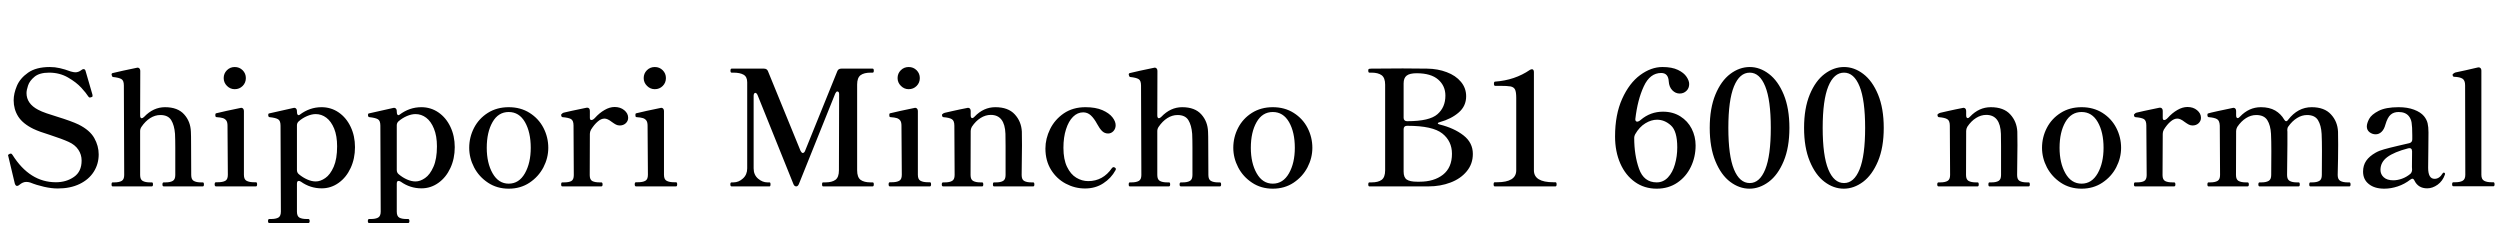 <svg xmlns="http://www.w3.org/2000/svg" xmlns:xlink="http://www.w3.org/1999/xlink" width="373.392" height="34.752"><path fill="black" d="M8.62 28.15Q7.68 28.15 6.58 27.90Q5.47 27.65 4.51 27.26L4.51 27.26Q4.22 27.17 3.91 27.17L3.91 27.17Q3.41 27.17 2.88 27.62L2.88 27.62Q2.71 27.77 2.54 27.77L2.54 27.77Q2.33 27.77 2.21 27.41L2.21 27.41L1.25 23.38L1.20 23.18Q1.20 23.14 1.26 23.09Q1.32 23.04 1.38 23.02Q1.44 22.99 1.46 22.97L1.46 22.97Q1.51 22.94 1.61 22.94L1.61 22.94Q1.75 22.94 1.87 23.14L1.87 23.14Q4.44 27.22 8.35 27.22L8.35 27.22Q9.91 27.22 11.05 26.42Q12.19 25.63 12.19 23.98L12.19 23.98Q12.19 23.09 11.70 22.36Q11.21 21.62 10.25 21.19L10.25 21.19Q9.26 20.74 7.42 20.14L7.42 20.14Q5.90 19.68 4.99 19.25L4.99 19.25Q3.41 18.48 2.72 17.40Q2.04 16.32 2.04 14.98L2.04 14.98Q2.04 13.97 2.52 12.83Q3 11.69 4.20 10.85Q5.40 10.01 7.44 10.01L7.44 10.01Q8.21 10.01 8.94 10.18Q9.67 10.34 10.58 10.68L10.58 10.68Q11.02 10.80 11.26 10.80L11.26 10.80Q11.71 10.80 12.12 10.49L12.12 10.49Q12.31 10.32 12.48 10.32L12.48 10.32Q12.72 10.32 12.79 10.63L12.79 10.63L13.80 14.11Q13.80 14.16 13.82 14.27Q13.85 14.38 13.78 14.45L13.78 14.45L13.63 14.52Q13.49 14.57 13.42 14.57L13.42 14.57Q13.30 14.57 13.18 14.40L13.18 14.40Q12.89 13.92 12.14 13.10Q11.40 12.29 10.15 11.57Q8.90 10.85 7.34 10.85L7.34 10.85Q5.90 10.85 5.16 11.46Q4.42 12.07 4.19 12.77Q3.96 13.46 3.96 13.90L3.96 13.90Q3.96 15.48 5.69 16.39L5.69 16.39Q6.19 16.66 6.95 16.92Q7.70 17.18 8.50 17.42L8.50 17.42Q10.70 18.10 11.74 18.60L11.74 18.60Q13.42 19.44 14.08 20.62Q14.74 21.79 14.74 23.06L14.74 23.06Q14.74 24.50 14.00 25.66Q13.27 26.81 11.89 27.48Q10.51 28.15 8.62 28.15L8.62 28.15ZM30 27.24L30.29 27.24Q30.46 27.24 30.46 27.55L30.46 27.55Q30.46 27.84 30.29 27.84L30.29 27.84L24.46 27.84Q24.26 27.84 24.26 27.55L24.26 27.55Q24.26 27.24 24.46 27.24L24.46 27.24L24.74 27.24Q25.42 27.24 25.80 27.02Q26.18 26.81 26.18 26.14L26.18 26.14L26.18 22.06Q26.18 20.86 26.14 19.99L26.14 19.99Q26.04 18.70 25.57 17.94Q25.10 17.18 23.95 17.18L23.95 17.18Q23.16 17.18 22.43 17.64Q21.70 18.10 21.12 18.96L21.12 18.96Q20.93 19.25 20.93 19.58L20.93 19.58L20.93 26.14Q20.93 26.81 21.31 27.02Q21.70 27.24 22.39 27.24L22.39 27.24L22.66 27.24Q22.78 27.24 22.81 27.31Q22.85 27.38 22.85 27.55L22.85 27.55Q22.85 27.84 22.66 27.84L22.66 27.84L16.82 27.84Q16.66 27.84 16.66 27.55L16.66 27.55Q16.66 27.24 16.82 27.24L16.82 27.24L17.09 27.24Q17.78 27.24 18.17 27.02Q18.55 26.81 18.55 26.14L18.55 26.14L18.50 12.77Q18.50 12.02 18.13 11.81Q17.76 11.59 16.87 11.50L16.87 11.50L16.85 11.50Q16.80 11.50 16.73 11.35Q16.66 11.21 16.66 11.14L16.66 11.14Q16.66 10.97 16.80 10.92L16.80 10.92Q17.30 10.80 18.36 10.56Q19.42 10.32 20.40 10.13L20.40 10.13L20.54 10.10Q20.74 10.10 20.84 10.24Q20.95 10.37 20.95 10.58L20.95 10.58L20.93 17.23Q20.93 17.66 21.17 17.66L21.17 17.66Q21.31 17.66 21.53 17.45L21.53 17.45Q22.90 16.01 24.65 16.01L24.65 16.01Q26.54 16.01 27.50 17.08Q28.46 18.14 28.51 19.68L28.51 19.68Q28.54 20.14 28.54 21.58L28.54 21.58L28.56 26.14Q28.56 26.81 28.94 27.02Q29.33 27.24 30 27.24L30 27.24ZM35.06 13.32Q34.39 13.32 33.90 12.83Q33.41 12.34 33.41 11.66L33.41 11.66Q33.41 10.97 33.89 10.49Q34.37 10.01 35.06 10.01L35.06 10.01Q35.76 10.01 36.24 10.49Q36.72 10.97 36.72 11.66L36.72 11.66Q36.72 12.36 36.24 12.84Q35.76 13.32 35.06 13.32L35.06 13.32ZM38.23 27.84L32.26 27.84Q32.06 27.84 32.06 27.53L32.06 27.53Q32.06 27.22 32.26 27.22L32.26 27.22L32.52 27.22Q33.24 27.22 33.64 27.01Q34.03 26.81 34.03 26.11L34.03 26.11L33.98 18.77Q33.98 18.24 33.79 17.99Q33.60 17.74 33.29 17.64Q32.98 17.54 32.38 17.50L32.38 17.50Q32.23 17.50 32.20 17.41Q32.16 17.33 32.16 17.18L32.16 17.18Q32.16 17.09 32.18 17.02Q32.21 16.94 32.28 16.92L32.28 16.92Q32.78 16.80 33.84 16.56Q34.90 16.32 35.88 16.13L35.88 16.13L36.02 16.10Q36.22 16.10 36.32 16.24Q36.43 16.37 36.43 16.58L36.43 16.58L36.43 26.11Q36.43 26.81 36.84 27.01Q37.25 27.22 37.94 27.22L37.94 27.22L38.23 27.22Q38.40 27.22 38.40 27.53L38.40 27.53Q38.40 27.84 38.23 27.84L38.23 27.84ZM48.02 16.01Q49.44 16.01 50.58 16.79Q51.72 17.57 52.37 18.94Q53.02 20.30 53.02 21.98L53.02 21.98Q53.02 23.69 52.37 25.09Q51.72 26.50 50.58 27.31Q49.44 28.13 48.05 28.13L48.05 28.13Q46.34 28.13 44.95 27.14L44.95 27.14Q44.76 27.02 44.62 27.02L44.62 27.02Q44.35 27.02 44.35 27.43L44.35 27.43L44.35 31.61Q44.35 32.28 44.72 32.50Q45.10 32.71 45.79 32.71L45.79 32.71L46.06 32.71Q46.25 32.71 46.25 33.02L46.25 33.02Q46.25 33.31 46.06 33.31L46.06 33.31L40.22 33.31Q40.03 33.31 40.03 33.02L40.03 33.02Q40.03 32.71 40.22 32.71L40.22 32.71L40.49 32.71Q41.18 32.71 41.57 32.50Q41.95 32.28 41.95 31.61L41.95 31.61L41.90 18.77Q41.90 18.02 41.53 17.81Q41.16 17.59 40.27 17.50L40.27 17.50Q40.06 17.50 40.06 17.14L40.06 17.14Q40.06 16.97 40.20 16.94L40.20 16.94Q40.42 16.87 43.80 16.13L43.80 16.13L43.94 16.10Q44.14 16.10 44.24 16.24Q44.35 16.37 44.35 16.58L44.35 16.58L44.35 16.70Q44.35 17.02 44.47 17.14Q44.59 17.26 44.76 17.14L44.76 17.14Q46.25 16.01 48.02 16.01L48.02 16.01ZM47.16 27.10Q47.86 27.10 48.59 26.59Q49.32 26.09 49.84 24.91Q50.35 23.74 50.35 21.86L50.35 21.86Q50.35 20.30 49.91 19.21Q49.46 18.12 48.74 17.58Q48.02 17.04 47.16 17.04L47.16 17.04Q46.56 17.04 45.88 17.33Q45.19 17.62 44.62 18.12L44.62 18.12Q44.35 18.36 44.35 18.72L44.35 18.72L44.35 25.39Q44.35 25.80 44.66 26.04L44.66 26.04Q45.24 26.52 45.90 26.81Q46.56 27.10 47.16 27.10L47.16 27.10ZM62.93 16.01Q64.34 16.01 65.48 16.79Q66.62 17.57 67.27 18.94Q67.92 20.30 67.92 21.98L67.92 21.98Q67.92 23.69 67.27 25.09Q66.62 26.50 65.48 27.31Q64.34 28.13 62.95 28.13L62.95 28.13Q61.25 28.13 59.86 27.14L59.86 27.14Q59.66 27.02 59.52 27.02L59.52 27.02Q59.26 27.02 59.26 27.43L59.26 27.43L59.26 31.61Q59.26 32.28 59.63 32.50Q60 32.71 60.70 32.71L60.70 32.71L60.96 32.71Q61.15 32.71 61.15 33.02L61.15 33.02Q61.15 33.31 60.96 33.31L60.96 33.31L55.13 33.31Q54.94 33.31 54.94 33.02L54.94 33.02Q54.94 32.71 55.13 32.71L55.13 32.71L55.39 32.71Q56.09 32.71 56.47 32.50Q56.86 32.28 56.86 31.61L56.86 31.61L56.81 18.77Q56.81 18.02 56.44 17.81Q56.06 17.59 55.18 17.50L55.18 17.50Q54.96 17.50 54.96 17.14L54.96 17.14Q54.96 16.97 55.10 16.94L55.10 16.94Q55.32 16.87 58.70 16.13L58.70 16.13L58.85 16.10Q59.04 16.10 59.15 16.24Q59.26 16.37 59.26 16.58L59.26 16.58L59.26 16.70Q59.26 17.02 59.38 17.14Q59.50 17.26 59.66 17.14L59.66 17.14Q61.15 16.01 62.93 16.01L62.93 16.01ZM62.06 27.10Q62.76 27.10 63.49 26.59Q64.22 26.09 64.74 24.91Q65.26 23.74 65.26 21.86L65.26 21.86Q65.26 20.30 64.81 19.21Q64.37 18.12 63.65 17.58Q62.93 17.04 62.06 17.04L62.06 17.04Q61.46 17.04 60.78 17.33Q60.10 17.62 59.52 18.12L59.52 18.12Q59.26 18.36 59.26 18.72L59.26 18.72L59.26 25.39Q59.26 25.80 59.57 26.04L59.57 26.04Q60.14 26.52 60.80 26.81Q61.46 27.10 62.06 27.10L62.06 27.10ZM75.98 28.18Q74.23 28.18 72.89 27.29Q71.54 26.40 70.81 25.00Q70.08 23.59 70.08 22.08L70.08 22.08Q70.08 20.50 70.80 19.10Q71.52 17.71 72.86 16.86Q74.21 16.01 75.98 16.01L75.98 16.01Q77.76 16.01 79.10 16.86Q80.45 17.71 81.17 19.10Q81.89 20.50 81.89 22.08L81.89 22.08Q81.89 23.59 81.16 25.00Q80.42 26.40 79.08 27.29Q77.74 28.18 75.98 28.18L75.98 28.18ZM75.98 27.43Q77.52 27.43 78.40 25.88Q79.27 24.34 79.27 22.08L79.27 22.08Q79.27 19.75 78.41 18.24Q77.54 16.73 75.98 16.73L75.98 16.73Q74.42 16.73 73.56 18.24Q72.70 19.75 72.70 22.08L72.70 22.08Q72.70 24.34 73.57 25.88Q74.45 27.43 75.98 27.43L75.98 27.43ZM91.80 15.98Q92.66 15.98 93.24 16.46Q93.82 16.94 93.82 17.59L93.82 17.59Q93.82 18.07 93.46 18.41Q93.10 18.74 92.57 18.74L92.57 18.74Q92.26 18.74 92.00 18.61Q91.75 18.48 91.39 18.22L91.39 18.22Q90.74 17.71 90.29 17.71L90.29 17.71Q89.78 17.71 89.27 18.16Q88.75 18.60 88.27 19.37L88.27 19.37Q88.10 19.68 88.10 19.99L88.10 19.99L88.08 26.16Q88.08 26.83 88.46 27.04Q88.85 27.24 89.54 27.24L89.54 27.24L89.81 27.24Q90 27.24 90 27.55L90 27.55Q90 27.84 89.81 27.84L89.81 27.84L83.98 27.84Q83.81 27.84 83.81 27.55L83.81 27.55Q83.81 27.24 83.98 27.24L83.98 27.24L84.26 27.24Q84.96 27.24 85.33 27.04Q85.70 26.83 85.70 26.16L85.70 26.16L85.66 18.74Q85.66 18 85.28 17.78Q84.91 17.57 84.02 17.50L84.02 17.50Q83.81 17.47 83.81 17.11L83.81 17.11Q84 16.87 84.22 16.82L84.22 16.82Q84.70 16.70 85.31 16.57Q85.92 16.44 86.50 16.32L86.50 16.32Q87.14 16.20 87.55 16.10L87.55 16.10L87.70 16.08Q87.89 16.08 88.00 16.21Q88.10 16.34 88.10 16.56L88.10 16.56L88.10 17.59Q88.10 17.93 88.32 17.93L88.32 17.93Q88.56 17.93 88.85 17.62L88.85 17.62Q89.52 16.87 90.29 16.43Q91.06 15.98 91.80 15.98L91.80 15.98ZM97.80 13.32Q97.13 13.32 96.64 12.83Q96.14 12.34 96.14 11.66L96.14 11.66Q96.14 10.97 96.62 10.49Q97.10 10.01 97.80 10.01L97.80 10.01Q98.50 10.01 98.98 10.49Q99.46 10.97 99.46 11.66L99.46 11.66Q99.46 12.36 98.98 12.84Q98.50 13.32 97.80 13.32L97.80 13.32ZM100.97 27.84L94.99 27.84Q94.80 27.84 94.80 27.53L94.80 27.53Q94.80 27.22 94.99 27.22L94.99 27.22L95.26 27.22Q95.98 27.22 96.37 27.01Q96.77 26.81 96.77 26.11L96.77 26.11L96.72 18.77Q96.72 18.24 96.53 17.99Q96.34 17.74 96.02 17.64Q95.71 17.54 95.11 17.50L95.11 17.50Q94.97 17.50 94.93 17.41Q94.90 17.33 94.90 17.18L94.90 17.18Q94.90 17.09 94.92 17.02Q94.94 16.94 95.02 16.92L95.02 16.92Q95.52 16.80 96.58 16.56Q97.63 16.32 98.62 16.13L98.62 16.13L98.76 16.10Q98.95 16.10 99.06 16.24Q99.17 16.37 99.17 16.58L99.17 16.58L99.17 26.11Q99.17 26.81 99.58 27.01Q99.98 27.22 100.68 27.22L100.68 27.22L100.97 27.22Q101.14 27.22 101.14 27.53L101.14 27.53Q101.14 27.84 100.97 27.84L100.97 27.84ZM114.94 27.84L109.27 27.84Q109.08 27.84 109.08 27.53L109.08 27.53Q109.08 27.24 109.27 27.24L109.27 27.24L109.54 27.24Q110.33 27.24 110.96 26.66Q111.60 26.09 111.60 25.15L111.60 25.15L111.60 12.29Q111.60 11.47 111.06 11.16Q110.52 10.85 109.54 10.85L109.54 10.85L109.27 10.85Q109.10 10.85 109.10 10.56L109.10 10.56Q109.10 10.25 109.27 10.25L109.27 10.25L114.10 10.25Q114.55 10.25 114.70 10.63L114.70 10.63L119.57 22.54Q119.74 22.85 119.90 22.85L119.90 22.85Q120.00 22.85 120.10 22.76Q120.19 22.68 120.24 22.54L120.24 22.54L125.06 10.63Q125.21 10.25 125.66 10.25L125.66 10.25L130.34 10.25Q130.51 10.25 130.51 10.56L130.51 10.56Q130.51 10.85 130.34 10.85L130.34 10.85L130.03 10.85Q129.05 10.85 128.53 11.23Q128.02 11.62 128.02 12.62L128.02 12.62L128.02 25.44Q128.02 26.47 128.53 26.86Q129.05 27.24 130.03 27.24L130.03 27.24L130.34 27.24Q130.51 27.24 130.51 27.53L130.51 27.53Q130.51 27.84 130.34 27.84L130.34 27.84L122.93 27.84Q122.78 27.84 122.78 27.53L122.78 27.53Q122.78 27.24 122.93 27.24L122.93 27.24L123.29 27.24Q124.25 27.24 124.78 26.86Q125.30 26.47 125.30 25.44L125.30 25.44L125.33 14.06Q125.33 13.87 125.26 13.76Q125.18 13.66 125.06 13.66L125.06 13.66Q124.90 13.66 124.75 13.97L124.75 13.97L119.33 27.46Q119.18 27.84 118.92 27.84L118.92 27.84Q118.63 27.84 118.49 27.46L118.49 27.46L113.14 14.18Q112.99 13.87 112.82 13.87L112.82 13.87Q112.70 13.87 112.63 13.99Q112.56 14.11 112.56 14.30L112.56 14.30L112.56 25.15Q112.56 26.11 113.22 26.68Q113.88 27.24 114.62 27.24L114.62 27.24L114.94 27.24Q115.08 27.24 115.08 27.53L115.08 27.53Q115.08 27.84 114.94 27.84L114.94 27.84ZM135.72 13.32Q135.05 13.32 134.56 12.83Q134.06 12.34 134.06 11.66L134.06 11.66Q134.06 10.97 134.54 10.49Q135.02 10.01 135.72 10.01L135.72 10.01Q136.42 10.01 136.90 10.49Q137.38 10.97 137.38 11.66L137.38 11.66Q137.38 12.36 136.90 12.84Q136.42 13.32 135.72 13.32L135.72 13.32ZM138.89 27.84L132.91 27.84Q132.72 27.84 132.72 27.53L132.72 27.53Q132.72 27.22 132.91 27.22L132.91 27.22L133.18 27.22Q133.90 27.22 134.29 27.01Q134.69 26.81 134.69 26.11L134.69 26.11L134.64 18.77Q134.64 18.24 134.45 17.99Q134.26 17.74 133.94 17.64Q133.63 17.54 133.03 17.50L133.03 17.50Q132.89 17.50 132.85 17.41Q132.82 17.33 132.82 17.18L132.82 17.18Q132.82 17.09 132.84 17.02Q132.86 16.94 132.94 16.92L132.94 16.92Q133.44 16.80 134.50 16.56Q135.55 16.32 136.54 16.13L136.54 16.13L136.68 16.10Q136.87 16.10 136.98 16.24Q137.09 16.37 137.09 16.58L137.09 16.58L137.09 26.11Q137.09 26.81 137.50 27.01Q137.90 27.22 138.60 27.22L138.60 27.22L138.89 27.22Q139.06 27.22 139.06 27.53L139.06 27.53Q139.06 27.84 138.89 27.84L138.89 27.84ZM154.03 27.24L154.32 27.24Q154.49 27.24 154.49 27.55L154.49 27.55Q154.49 27.84 154.32 27.84L154.32 27.84L148.46 27.84Q148.30 27.84 148.30 27.55L148.30 27.55Q148.30 27.24 148.46 27.24L148.46 27.24L148.78 27.24Q149.45 27.24 149.82 27.02Q150.19 26.81 150.19 26.14L150.19 26.14L150.19 21.82L150.17 19.99Q150.07 17.16 147.98 17.16L147.98 17.16Q147.19 17.16 146.46 17.62Q145.73 18.07 145.15 18.94L145.15 18.94Q144.98 19.25 144.98 19.56L144.98 19.56L144.96 26.14Q144.96 26.81 145.34 27.02Q145.73 27.24 146.42 27.24L146.42 27.24L146.69 27.24Q146.86 27.24 146.86 27.55L146.86 27.55Q146.86 27.84 146.69 27.84L146.69 27.84L140.86 27.84Q140.66 27.84 140.66 27.55L140.66 27.55Q140.66 27.24 140.86 27.24L140.86 27.24L141.14 27.24Q141.82 27.24 142.20 27.02Q142.58 26.81 142.58 26.14L142.58 26.14L142.54 18.77Q142.54 18.02 142.16 17.80Q141.79 17.57 140.90 17.50L140.90 17.50Q140.69 17.47 140.69 17.11L140.69 17.11Q140.88 16.90 141.10 16.85L141.10 16.85Q141.58 16.73 142.19 16.60Q142.80 16.46 143.38 16.34L143.38 16.34Q144.02 16.22 144.43 16.13L144.43 16.13L144.58 16.10Q144.77 16.10 144.88 16.24Q144.98 16.37 144.98 16.58L144.98 16.58L144.98 17.23Q144.98 17.42 145.04 17.53Q145.10 17.64 145.20 17.64L145.20 17.64Q145.37 17.64 145.56 17.42L145.56 17.42Q146.90 16.01 148.66 16.01L148.66 16.01Q150.58 16.01 151.56 17.08Q152.54 18.14 152.62 19.66L152.62 19.66Q152.64 20.16 152.64 21.70L152.64 21.70Q152.64 23.62 152.59 26.14L152.59 26.14Q152.59 26.81 152.96 27.02Q153.34 27.24 154.03 27.24L154.03 27.24ZM162.05 28.15Q160.54 28.15 159.18 27.43Q157.82 26.71 156.98 25.36Q156.14 24 156.14 22.18L156.14 22.18Q156.14 20.71 156.84 19.28Q157.54 17.86 158.89 16.93Q160.25 16.01 162.12 16.01L162.12 16.01Q163.63 16.01 164.65 16.45Q165.67 16.90 166.15 17.52Q166.63 18.14 166.63 18.70L166.63 18.70Q166.63 19.22 166.30 19.58Q165.96 19.94 165.50 19.94L165.50 19.94Q164.98 19.94 164.60 19.57Q164.23 19.20 163.87 18.53L163.87 18.53Q163.42 17.69 162.92 17.23Q162.43 16.78 161.78 16.78L161.78 16.78Q160.94 16.78 160.27 17.44Q159.60 18.10 159.22 19.30Q158.83 20.50 158.83 22.08L158.83 22.08Q158.83 23.81 159.37 24.92Q159.91 26.04 160.75 26.54Q161.59 27.05 162.53 27.05L162.53 27.05Q164.74 27.05 166.08 25.10L166.08 25.10Q166.20 24.96 166.32 24.96L166.32 24.96Q166.39 24.96 166.49 25.01L166.49 25.01Q166.66 25.10 166.66 25.25L166.66 25.25Q166.66 25.34 166.61 25.42L166.61 25.42Q165.96 26.62 164.78 27.38Q163.61 28.15 162.05 28.15L162.05 28.15ZM181.92 27.24L182.21 27.24Q182.38 27.24 182.38 27.55L182.38 27.55Q182.38 27.84 182.21 27.84L182.21 27.84L176.38 27.84Q176.18 27.84 176.18 27.55L176.18 27.55Q176.18 27.24 176.38 27.24L176.38 27.24L176.66 27.24Q177.34 27.24 177.72 27.02Q178.10 26.81 178.10 26.14L178.10 26.14L178.10 22.06Q178.10 20.86 178.06 19.99L178.06 19.99Q177.96 18.70 177.49 17.94Q177.02 17.18 175.87 17.18L175.87 17.18Q175.08 17.18 174.35 17.64Q173.62 18.10 173.04 18.96L173.04 18.96Q172.85 19.25 172.85 19.58L172.85 19.58L172.85 26.14Q172.85 26.81 173.23 27.02Q173.62 27.24 174.31 27.24L174.31 27.24L174.58 27.24Q174.70 27.24 174.73 27.31Q174.77 27.38 174.77 27.55L174.77 27.55Q174.77 27.84 174.58 27.84L174.58 27.84L168.74 27.84Q168.58 27.84 168.58 27.55L168.58 27.55Q168.58 27.24 168.74 27.24L168.74 27.24L169.01 27.24Q169.70 27.24 170.09 27.02Q170.47 26.81 170.47 26.14L170.47 26.14L170.42 12.77Q170.42 12.02 170.05 11.81Q169.68 11.59 168.79 11.50L168.79 11.50L168.77 11.50Q168.72 11.50 168.65 11.35Q168.58 11.21 168.58 11.14L168.58 11.14Q168.58 10.97 168.72 10.92L168.72 10.92Q169.22 10.80 170.28 10.56Q171.34 10.32 172.32 10.13L172.32 10.13L172.46 10.10Q172.66 10.10 172.76 10.24Q172.87 10.37 172.87 10.58L172.87 10.58L172.85 17.23Q172.85 17.66 173.09 17.66L173.09 17.66Q173.23 17.66 173.45 17.45L173.45 17.45Q174.82 16.01 176.57 16.01L176.57 16.01Q178.46 16.01 179.42 17.08Q180.38 18.14 180.43 19.68L180.43 19.68Q180.46 20.14 180.46 21.58L180.46 21.58L180.48 26.14Q180.48 26.81 180.86 27.02Q181.25 27.24 181.92 27.24L181.92 27.24ZM190.10 28.18Q188.35 28.18 187.01 27.29Q185.66 26.40 184.93 25.00Q184.20 23.59 184.20 22.08L184.20 22.08Q184.20 20.50 184.92 19.10Q185.64 17.71 186.98 16.86Q188.33 16.01 190.10 16.01L190.10 16.01Q191.88 16.01 193.22 16.86Q194.57 17.71 195.29 19.10Q196.01 20.50 196.01 22.08L196.01 22.08Q196.01 23.59 195.28 25.00Q194.54 26.40 193.20 27.29Q191.86 28.18 190.10 28.18L190.10 28.18ZM190.10 27.43Q191.64 27.43 192.52 25.88Q193.39 24.34 193.39 22.08L193.39 22.08Q193.39 19.75 192.53 18.24Q191.66 16.73 190.10 16.73L190.10 16.73Q188.54 16.73 187.68 18.24Q186.82 19.75 186.82 22.08L186.82 22.08Q186.82 24.34 187.69 25.88Q188.57 27.43 190.10 27.43L190.10 27.43ZM204.53 27.84Q204.36 27.84 204.36 27.55L204.36 27.55Q204.36 27.24 204.53 27.24L204.53 27.24L204.86 27.24Q205.85 27.24 206.36 26.86Q206.88 26.47 206.88 25.44L206.88 25.44L206.88 12.65Q206.88 11.62 206.35 11.23Q205.82 10.85 204.86 10.85L204.86 10.85L204.53 10.85Q204.36 10.85 204.36 10.56L204.36 10.56L204.36 10.44Q204.38 10.32 204.49 10.28Q204.60 10.25 204.82 10.25L204.82 10.25L209.50 10.22Q212.09 10.22 213.14 10.25L213.14 10.25Q214.75 10.27 216.08 10.78Q217.42 11.28 218.20 12.22Q218.98 13.15 218.98 14.38L218.98 14.38Q218.98 15.84 217.87 16.80Q216.77 17.76 215.04 18.24L215.04 18.24Q214.75 18.31 214.75 18.43L214.75 18.43Q214.75 18.53 215.04 18.60L215.04 18.60Q217.18 19.13 218.58 20.22Q219.98 21.31 219.98 22.99L219.98 22.99Q219.98 24.48 219.07 25.58Q218.16 26.69 216.65 27.26Q215.14 27.84 213.34 27.84L213.34 27.84L204.53 27.84ZM209.64 17.59Q209.64 17.83 209.77 17.96Q209.90 18.10 210.14 18.10L210.14 18.10L210.24 18.10Q213.50 18.10 214.69 17.06Q215.88 16.03 215.88 14.28L215.88 14.28Q215.88 12.82 214.80 11.88Q213.72 10.94 211.58 10.94L211.58 10.94Q210.55 10.94 210.10 11.29Q209.64 11.64 209.64 12.46L209.64 12.46L209.64 17.59ZM211.66 27.14L212.02 27.14Q214.18 27.14 215.52 26.09Q216.86 25.03 216.86 22.97L216.86 22.97Q216.86 21.07 215.41 19.93Q213.96 18.79 210.24 18.79L210.24 18.79L210.14 18.79Q209.90 18.79 209.77 18.92Q209.64 19.06 209.64 19.30L209.64 19.30L209.64 25.63Q209.64 26.50 210.11 26.82Q210.58 27.14 211.66 27.14L211.66 27.14ZM232.32 27.84L223.25 27.84Q223.08 27.84 223.08 27.53L223.08 27.53Q223.08 27.22 223.25 27.22L223.25 27.22L223.58 27.22Q226.46 27.22 226.46 25.44L226.46 25.44L226.46 14.62Q226.46 13.73 226.28 13.37Q226.10 13.01 225.62 12.91Q225.14 12.82 223.97 12.82L223.97 12.82L223.30 12.82Q223.13 12.82 223.13 12.50L223.13 12.50Q223.13 12.19 223.30 12.19L223.30 12.19Q226.25 11.98 228.50 10.44L228.50 10.44Q228.67 10.34 228.82 10.34L228.82 10.34Q228.94 10.34 229.02 10.45Q229.10 10.56 229.10 10.75L229.10 10.75L229.10 25.44Q229.10 27.22 232.01 27.22L232.01 27.22L232.32 27.22Q232.49 27.22 232.49 27.53L232.49 27.53Q232.49 27.84 232.32 27.84L232.32 27.84ZM248.38 16.68Q249.86 16.68 250.97 17.38Q252.07 18.07 252.66 19.22Q253.25 20.38 253.25 21.72L253.25 21.72Q253.25 23.45 252.54 24.92Q251.83 26.40 250.51 27.29Q249.19 28.18 247.44 28.18L247.44 28.18Q245.59 28.18 244.19 27.18Q242.78 26.18 242.00 24.41Q241.22 22.63 241.22 20.38L241.22 20.38Q241.22 17.11 242.28 14.76Q243.34 12.41 244.97 11.21Q246.60 10.01 248.30 10.01L248.30 10.01Q249.72 10.01 250.61 10.44Q251.50 10.87 251.89 11.46Q252.29 12.05 252.29 12.55L252.29 12.55Q252.29 13.18 251.88 13.57Q251.47 13.97 250.87 13.97L250.87 13.97Q250.25 13.97 249.77 13.48Q249.29 12.98 249.24 12.17L249.24 12.17Q249.17 10.90 248.11 10.90L248.11 10.90Q246.43 10.90 245.51 12.90Q244.58 14.90 244.25 17.76L244.25 17.76Q244.22 17.95 244.31 18.06Q244.39 18.17 244.51 18.17L244.51 18.17Q244.75 18.17 245.06 17.90L245.06 17.90Q246.50 16.68 248.38 16.68L248.38 16.68ZM247.44 27.24Q248.42 27.24 249.12 26.50Q249.82 25.75 250.16 24.55Q250.51 23.35 250.51 22.01L250.51 22.01Q250.51 19.58 249.56 18.73Q248.62 17.88 247.49 17.88L247.49 17.88Q246.62 17.88 245.74 18.42Q244.85 18.96 244.22 20.06L244.22 20.06Q244.08 20.33 244.08 20.57L244.08 20.57Q244.08 23.18 244.80 25.21Q245.52 27.24 247.44 27.24L247.44 27.24ZM261.29 28.18Q259.78 28.18 258.42 27.16Q257.06 26.14 256.21 24.08Q255.36 22.03 255.36 19.10L255.36 19.10Q255.36 16.18 256.21 14.12Q257.06 12.07 258.43 11.04Q259.80 10.01 261.34 10.01L261.34 10.01Q262.85 10.01 264.20 11.04Q265.56 12.07 266.41 14.12Q267.26 16.18 267.26 19.10L267.26 19.10Q267.26 22.03 266.40 24.08Q265.54 26.14 264.17 27.16Q262.80 28.18 261.29 28.18L261.29 28.18ZM261.34 27.34Q262.82 27.34 263.65 25.30Q264.48 23.26 264.48 19.10L264.48 19.10Q264.48 14.95 263.65 12.90Q262.82 10.85 261.34 10.85L261.34 10.85Q259.82 10.85 258.98 12.90Q258.14 14.95 258.14 19.10L258.14 19.10Q258.14 23.26 258.98 25.30Q259.82 27.34 261.34 27.34L261.34 27.34ZM275.38 28.18Q273.86 28.18 272.51 27.16Q271.15 26.14 270.30 24.08Q269.45 22.03 269.45 19.10L269.45 19.10Q269.45 16.18 270.30 14.12Q271.15 12.07 272.52 11.04Q273.89 10.01 275.42 10.01L275.42 10.01Q276.94 10.01 278.29 11.04Q279.65 12.07 280.50 14.12Q281.35 16.18 281.35 19.10L281.35 19.10Q281.35 22.03 280.49 24.08Q279.62 26.14 278.26 27.16Q276.89 28.18 275.38 28.18L275.38 28.18ZM275.42 27.34Q276.91 27.34 277.74 25.30Q278.57 23.26 278.57 19.10L278.57 19.10Q278.57 14.95 277.74 12.90Q276.91 10.85 275.42 10.85L275.42 10.85Q273.91 10.85 273.07 12.90Q272.23 14.95 272.23 19.10L272.23 19.10Q272.23 23.26 273.07 25.30Q273.91 27.34 275.42 27.34L275.42 27.34ZM302.71 27.24L303 27.24Q303.17 27.24 303.17 27.55L303.17 27.55Q303.17 27.84 303 27.84L303 27.84L297.14 27.84Q296.98 27.84 296.98 27.55L296.98 27.55Q296.98 27.24 297.14 27.24L297.14 27.24L297.46 27.24Q298.13 27.24 298.50 27.02Q298.87 26.81 298.87 26.14L298.87 26.14L298.87 21.82L298.85 19.99Q298.75 17.16 296.66 17.16L296.66 17.16Q295.87 17.16 295.14 17.62Q294.41 18.07 293.83 18.94L293.83 18.94Q293.66 19.25 293.66 19.56L293.66 19.56L293.64 26.14Q293.64 26.81 294.02 27.02Q294.41 27.24 295.10 27.24L295.10 27.24L295.37 27.24Q295.54 27.24 295.54 27.55L295.54 27.55Q295.54 27.84 295.37 27.84L295.37 27.84L289.54 27.84Q289.34 27.84 289.34 27.55L289.34 27.55Q289.34 27.24 289.54 27.24L289.54 27.24L289.82 27.24Q290.50 27.24 290.88 27.02Q291.26 26.81 291.26 26.14L291.26 26.14L291.22 18.77Q291.22 18.02 290.84 17.80Q290.47 17.57 289.58 17.50L289.58 17.50Q289.37 17.47 289.37 17.11L289.37 17.11Q289.56 16.90 289.78 16.85L289.78 16.85Q290.26 16.73 290.87 16.60Q291.48 16.46 292.06 16.34L292.06 16.34Q292.70 16.22 293.11 16.13L293.11 16.13L293.26 16.10Q293.45 16.10 293.56 16.24Q293.66 16.37 293.66 16.58L293.66 16.58L293.66 17.23Q293.66 17.42 293.72 17.53Q293.78 17.64 293.88 17.64L293.88 17.64Q294.05 17.64 294.24 17.42L294.24 17.42Q295.58 16.01 297.34 16.01L297.34 16.01Q299.26 16.01 300.24 17.08Q301.22 18.14 301.30 19.66L301.30 19.66Q301.32 20.16 301.32 21.70L301.32 21.70Q301.32 23.62 301.27 26.14L301.27 26.14Q301.27 26.81 301.64 27.02Q302.02 27.24 302.71 27.24L302.71 27.24ZM310.90 28.18Q309.14 28.18 307.80 27.29Q306.46 26.40 305.72 25.00Q304.99 23.59 304.99 22.08L304.99 22.08Q304.99 20.50 305.71 19.10Q306.43 17.71 307.78 16.86Q309.12 16.01 310.90 16.01L310.90 16.01Q312.67 16.01 314.02 16.86Q315.36 17.71 316.08 19.10Q316.80 20.50 316.80 22.08L316.80 22.08Q316.80 23.59 316.07 25.00Q315.34 26.40 313.99 27.29Q312.65 28.18 310.90 28.18L310.90 28.18ZM310.90 27.43Q312.43 27.43 313.31 25.88Q314.18 24.34 314.18 22.08L314.18 22.08Q314.18 19.75 313.32 18.24Q312.46 16.73 310.90 16.73L310.90 16.73Q309.34 16.73 308.47 18.24Q307.61 19.75 307.61 22.08L307.61 22.08Q307.61 24.34 308.48 25.88Q309.36 27.43 310.90 27.43L310.90 27.43ZM326.71 15.98Q327.58 15.98 328.15 16.46Q328.73 16.94 328.73 17.59L328.73 17.59Q328.73 18.07 328.37 18.41Q328.01 18.74 327.48 18.74L327.48 18.74Q327.17 18.74 326.92 18.61Q326.66 18.48 326.30 18.22L326.30 18.22Q325.66 17.71 325.20 17.71L325.20 17.71Q324.70 17.71 324.18 18.16Q323.66 18.60 323.18 19.37L323.18 19.37Q323.02 19.68 323.02 19.99L323.02 19.99L322.99 26.16Q322.99 26.83 323.38 27.04Q323.76 27.24 324.46 27.24L324.46 27.24L324.72 27.24Q324.91 27.24 324.91 27.55L324.91 27.55Q324.91 27.84 324.72 27.84L324.72 27.84L318.89 27.84Q318.72 27.84 318.72 27.55L318.72 27.55Q318.72 27.24 318.89 27.24L318.89 27.24L319.18 27.24Q319.87 27.24 320.24 27.04Q320.62 26.83 320.62 26.16L320.62 26.16L320.57 18.74Q320.57 18 320.20 17.78Q319.82 17.57 318.94 17.50L318.94 17.50Q318.72 17.47 318.72 17.11L318.72 17.11Q318.91 16.87 319.13 16.82L319.13 16.82Q319.61 16.70 320.22 16.57Q320.83 16.44 321.41 16.32L321.41 16.32Q322.06 16.20 322.46 16.10L322.46 16.10L322.61 16.08Q322.80 16.08 322.91 16.21Q323.02 16.34 323.02 16.56L323.02 16.56L323.02 17.59Q323.02 17.93 323.23 17.93L323.23 17.93Q323.47 17.93 323.76 17.62L323.76 17.62Q324.43 16.87 325.20 16.43Q325.97 15.98 326.71 15.98L326.71 15.98ZM350.62 27.24L350.90 27.24Q351.07 27.24 351.07 27.55L351.07 27.55Q351.07 27.84 350.90 27.84L350.90 27.84L345.07 27.84Q344.90 27.84 344.90 27.55L344.90 27.55Q344.90 27.24 345.07 27.24L345.07 27.24L345.34 27.24Q346.03 27.24 346.40 27.02Q346.78 26.81 346.78 26.14L346.78 26.14L346.80 22.54Q346.80 21 346.75 19.99L346.75 19.99Q346.68 18.72 346.21 17.95Q345.74 17.18 344.57 17.18L344.57 17.18Q343.80 17.18 343.08 17.63Q342.36 18.07 341.78 18.89L341.78 18.89Q341.62 19.10 341.62 19.42L341.62 19.42Q341.64 19.51 341.64 19.68L341.64 19.68L341.64 21.58Q341.64 23.50 341.59 26.14L341.59 26.14Q341.59 26.81 341.98 27.02Q342.36 27.24 343.03 27.24L343.03 27.24L343.32 27.24Q343.49 27.24 343.49 27.55L343.49 27.55Q343.49 27.84 343.32 27.84L343.32 27.84L337.49 27.84Q337.30 27.84 337.30 27.55L337.30 27.55Q337.30 27.24 337.49 27.24L337.49 27.24L337.78 27.24Q338.45 27.24 338.83 27.02Q339.22 26.81 339.22 26.14L339.22 26.14L339.24 22.61Q339.24 21 339.19 19.99L339.19 19.99Q339.12 18.72 338.64 17.95Q338.16 17.18 336.98 17.18L336.98 17.18Q336.19 17.18 335.46 17.64Q334.73 18.10 334.15 18.96L334.15 18.96Q333.98 19.27 333.98 19.58L333.98 19.58L333.96 26.14Q333.96 26.81 334.34 27.02Q334.73 27.24 335.42 27.24L335.42 27.24L335.69 27.24Q335.88 27.24 335.88 27.55L335.88 27.55Q335.88 27.84 335.69 27.84L335.69 27.84L329.86 27.84Q329.69 27.84 329.69 27.55L329.69 27.55Q329.69 27.24 329.86 27.24L329.86 27.24L330.14 27.24Q330.82 27.24 331.20 27.02Q331.58 26.81 331.58 26.14L331.58 26.14L331.54 18.77Q331.51 18.02 331.14 17.80Q330.77 17.57 329.90 17.50L329.90 17.50Q329.69 17.50 329.69 17.14L329.69 17.14Q329.69 16.97 329.81 16.94L329.81 16.94Q329.98 16.87 331.21 16.60Q332.45 16.32 333.43 16.13L333.43 16.13L333.58 16.10Q333.77 16.10 333.88 16.24Q333.98 16.37 333.98 16.58L333.98 16.58L333.98 17.23Q333.98 17.42 334.04 17.53Q334.10 17.64 334.20 17.64L334.20 17.64Q334.37 17.64 334.56 17.42L334.56 17.42Q335.90 16.01 337.68 16.01L337.68 16.01Q338.95 16.01 339.82 16.51Q340.68 17.02 341.16 17.86L341.16 17.86Q341.30 18.10 341.45 18.10L341.45 18.10Q341.62 18.10 341.74 17.90L341.74 17.90Q343.20 16.01 345.26 16.01L345.26 16.01Q347.16 16.01 348.14 17.08Q349.13 18.14 349.20 19.68L349.20 19.68Q349.22 20.14 349.22 21.58L349.22 21.58Q349.22 23.50 349.15 26.14L349.15 26.14Q349.15 26.81 349.55 27.02Q349.94 27.24 350.62 27.24L350.62 27.24ZM364.99 25.78Q365.06 25.78 365.12 25.82Q365.18 25.87 365.18 25.97L365.18 25.97L365.16 26.09Q364.82 27.05 364.07 27.59Q363.31 28.13 362.52 28.13L362.52 28.13Q361.18 28.13 360.62 26.98L360.62 26.98Q360.48 26.69 360.31 26.69L360.31 26.69Q360.19 26.69 360.00 26.83L360.00 26.83Q359.14 27.50 358.12 27.84Q357.10 28.18 356.11 28.18L356.11 28.18Q354.65 28.18 353.80 27.49Q352.94 26.81 352.94 25.63L352.94 25.63Q352.94 24.70 353.41 24.01Q353.88 23.33 354.82 22.80L354.82 22.80Q355.37 22.49 356.08 22.30Q356.78 22.10 358.18 21.77L358.18 21.77Q359.28 21.53 359.86 21.38L359.86 21.38Q360.29 21.26 360.29 20.81L360.29 20.81L360.29 20.21Q360.29 18.91 360.19 18.32Q360.10 17.74 359.76 17.33L359.76 17.33Q359.26 16.73 358.25 16.73L358.25 16.73Q357.50 16.73 357.05 17.14Q356.59 17.54 356.28 18.60L356.28 18.60Q356.09 19.32 355.70 19.69Q355.32 20.06 354.82 20.06L354.82 20.06Q354.31 20.06 353.90 19.74Q353.50 19.42 353.50 18.89L353.50 18.89Q353.50 18.43 353.84 17.77Q354.19 17.11 355.26 16.56Q356.33 16.01 358.25 16.01L358.25 16.01Q359.57 16.01 360.55 16.38Q361.54 16.75 362.04 17.35L362.04 17.35Q362.45 17.86 362.58 18.41Q362.71 18.96 362.71 19.78L362.71 19.78Q362.71 21.29 362.69 22.18L362.69 22.18L362.66 25.06Q362.66 26.71 363.62 26.71L363.62 26.71Q364.34 26.71 364.82 25.90L364.82 25.90Q364.90 25.78 364.99 25.78L364.99 25.78ZM357.46 26.93Q358.08 26.93 358.75 26.69Q359.42 26.45 360.00 25.97L360.00 25.97Q360.26 25.73 360.26 25.32L360.26 25.32Q360.24 25.20 360.24 24.94L360.24 24.94L360.26 22.61Q360.26 22.32 360.11 22.20Q359.95 22.08 359.69 22.15L359.69 22.15Q357.58 22.70 356.56 23.46Q355.54 24.22 355.54 25.37L355.54 25.37Q355.54 26.04 356.03 26.48Q356.52 26.93 357.46 26.93L357.46 26.93ZM372.41 27.82L366.43 27.82Q366.24 27.82 366.24 27.53L366.24 27.53Q366.24 27.22 366.43 27.22L366.43 27.22L366.72 27.22Q367.42 27.22 367.81 27Q368.21 26.78 368.21 26.11L368.21 26.11L368.18 12.74Q368.18 12 367.79 11.75Q367.39 11.50 366.55 11.47L366.55 11.47Q366.31 11.47 366.31 11.11L366.31 11.11Q366.53 10.87 366.74 10.82L366.74 10.82L368.28 10.49L370.06 10.08L370.20 10.06Q370.39 10.06 370.50 10.19Q370.61 10.32 370.61 10.54L370.61 10.54L370.61 26.11Q370.61 26.78 371.02 27Q371.42 27.22 372.12 27.22L372.12 27.22L372.41 27.22Q372.58 27.22 372.58 27.53L372.58 27.53Q372.58 27.82 372.41 27.82L372.41 27.82Z"/></svg>